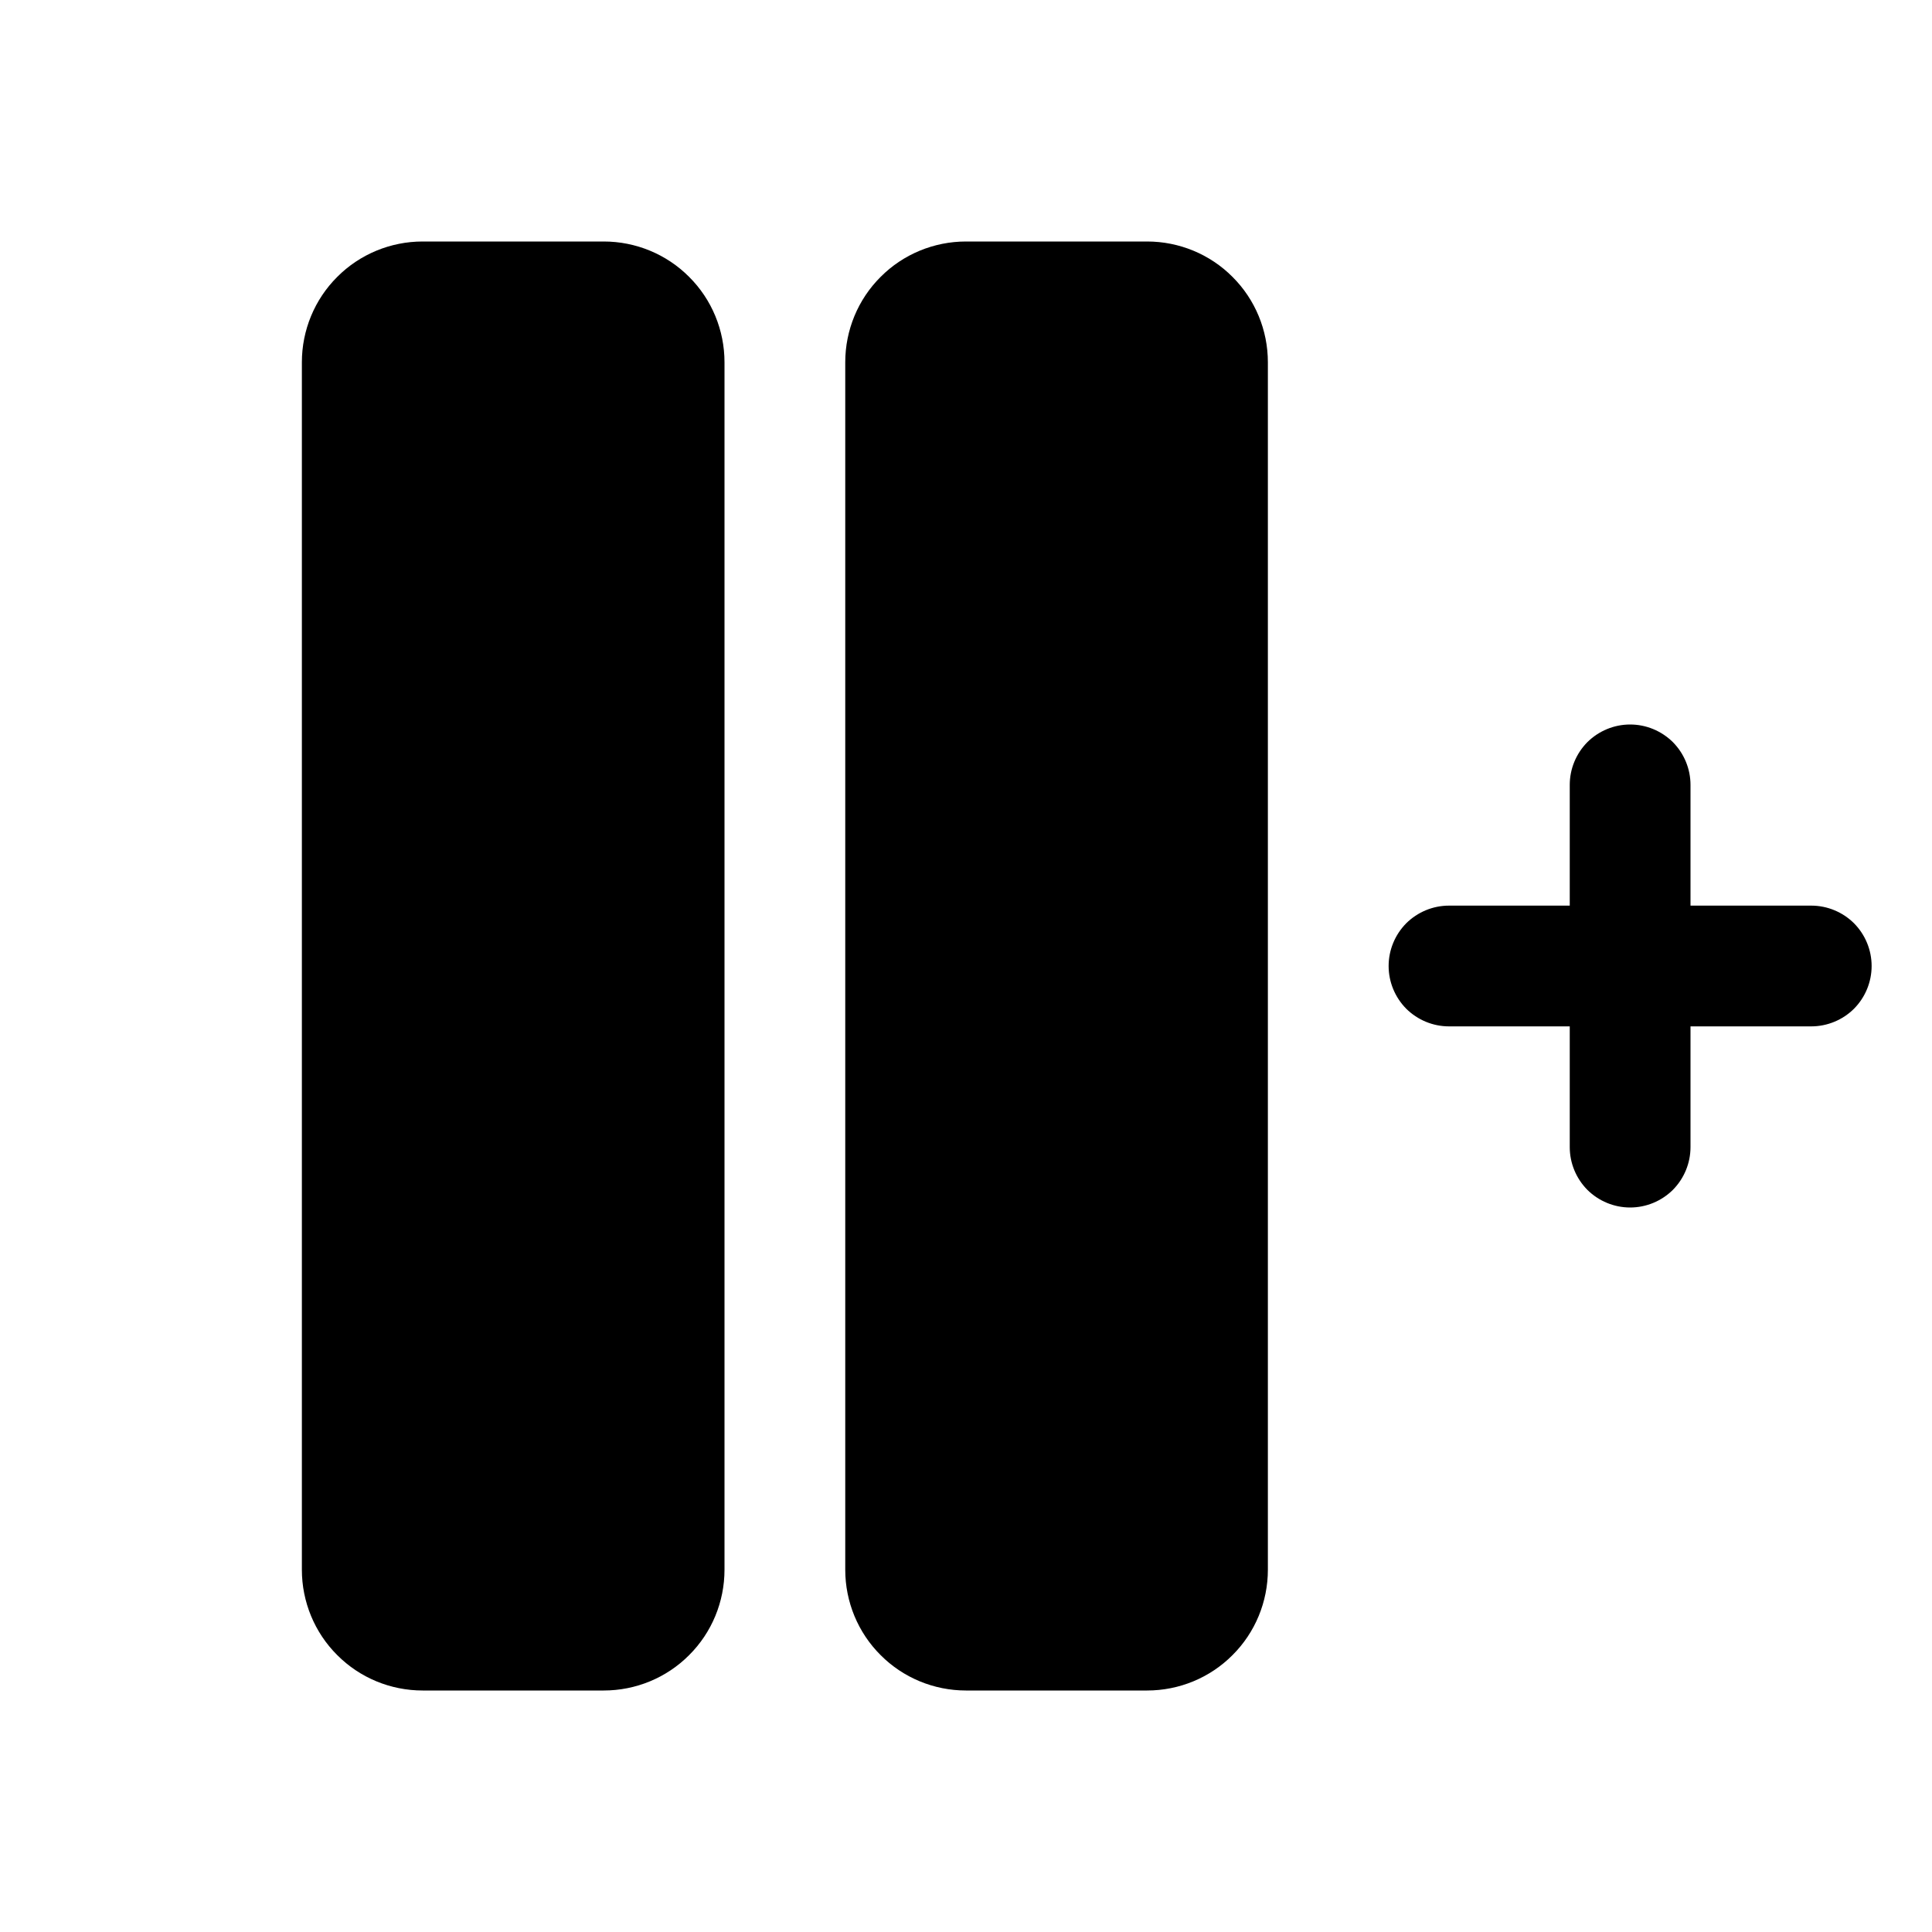 <svg width="16" height="16" viewBox="0 0 16 16" fill="none" xmlns="http://www.w3.org/2000/svg">
<g clip-path="url(#clip0_5_974)">
<path d="M6 3V13C6 13.265 5.895 13.52 5.707 13.707C5.52 13.895 5.265 14 5 14H3.5C3.235 14 2.98 13.895 2.793 13.707C2.605 13.52 2.5 13.265 2.5 13V3C2.5 2.735 2.605 2.48 2.793 2.293C2.98 2.105 3.235 2 3.5 2H5C5.265 2 5.52 2.105 5.707 2.293C5.895 2.48 6 2.735 6 3ZM9.5 2H8C7.735 2 7.48 2.105 7.293 2.293C7.105 2.48 7 2.735 7 3V13C7 13.265 7.105 13.52 7.293 13.707C7.48 13.895 7.735 14 8 14H9.5C9.765 14 10.02 13.895 10.207 13.707C10.395 13.52 10.5 13.265 10.5 13V3C10.5 2.735 10.395 2.48 10.207 2.293C10.02 2.105 9.765 2 9.5 2ZM15 7.5H14V6.5C14 6.367 13.947 6.24 13.854 6.146C13.76 6.053 13.633 6 13.5 6C13.367 6 13.24 6.053 13.146 6.146C13.053 6.24 13 6.367 13 6.5V7.5H12C11.867 7.5 11.74 7.553 11.646 7.646C11.553 7.74 11.5 7.867 11.5 8C11.5 8.133 11.553 8.26 11.646 8.354C11.74 8.447 11.867 8.5 12 8.5H13V9.5C13 9.633 13.053 9.76 13.146 9.854C13.24 9.947 13.367 10 13.5 10C13.633 10 13.76 9.947 13.854 9.854C13.947 9.76 14 9.633 14 9.5V8.5H15C15.133 8.5 15.26 8.447 15.354 8.354C15.447 8.26 15.5 8.133 15.5 8C15.5 7.867 15.447 7.74 15.354 7.646C15.26 7.553 15.133 7.5 15 7.5Z" fill="black"/>
</g>
<defs>
<clipPath id="clip0_5_974">
<rect width="16" height="16" fill="white"/>
</clipPath>
</defs>
</svg>
